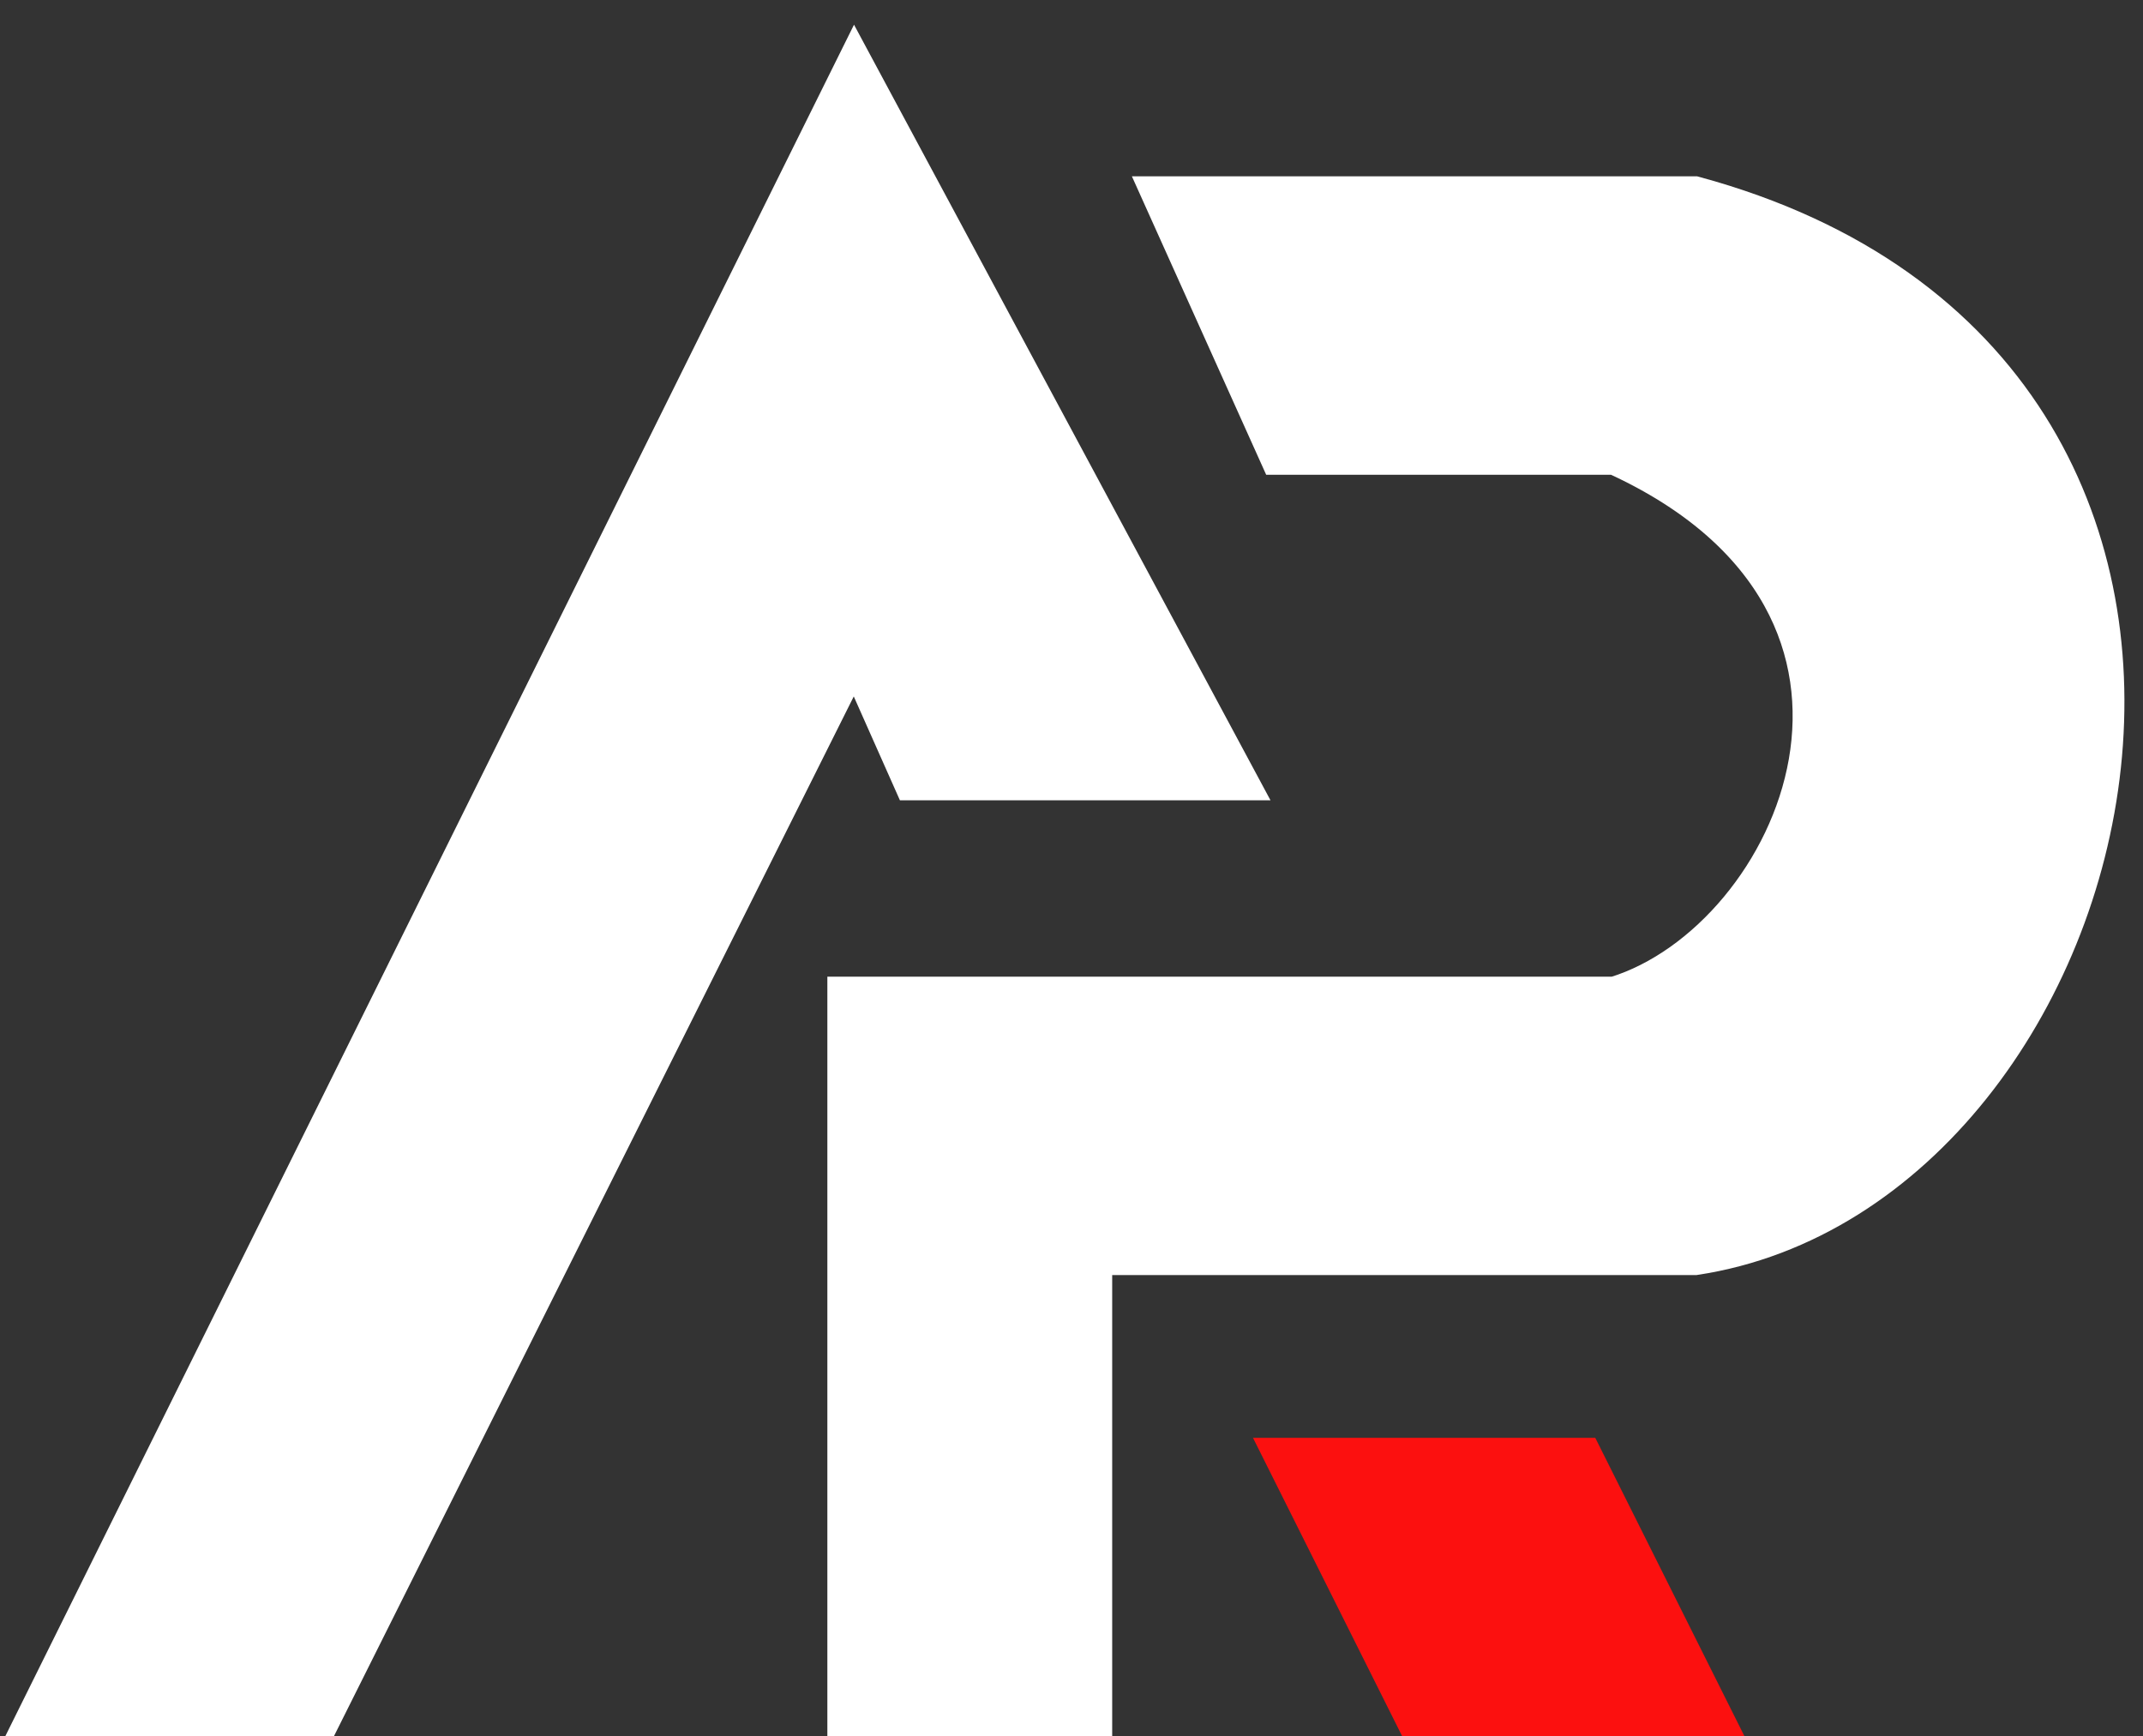 <svg width="79" height="64" viewBox="0 0 79 64" fill="none" xmlns="http://www.w3.org/2000/svg">
<rect x="0" y="0" width="79" height="64" fill="#333333" stroke="none"/>
<path d="M31 63.5V36.5H59.5C66 34.5 71.5 22.5 59.5 17H47L42.5 7H62.5C86.5 13.5 79 44 62.5 46.5H40.5V63.5H31Z" fill="white" stroke="white"/>
<path d="M58.5 53.5H47L52 63.5H63.5L58.5 53.5Z" fill="#FC100F" stroke="#FC100F"/>
<path d="M1 63.5L31.5 2L46 29H33.5L31.5 24.5L12 63.5H1Z" fill="white" stroke="white"/>
</svg>
